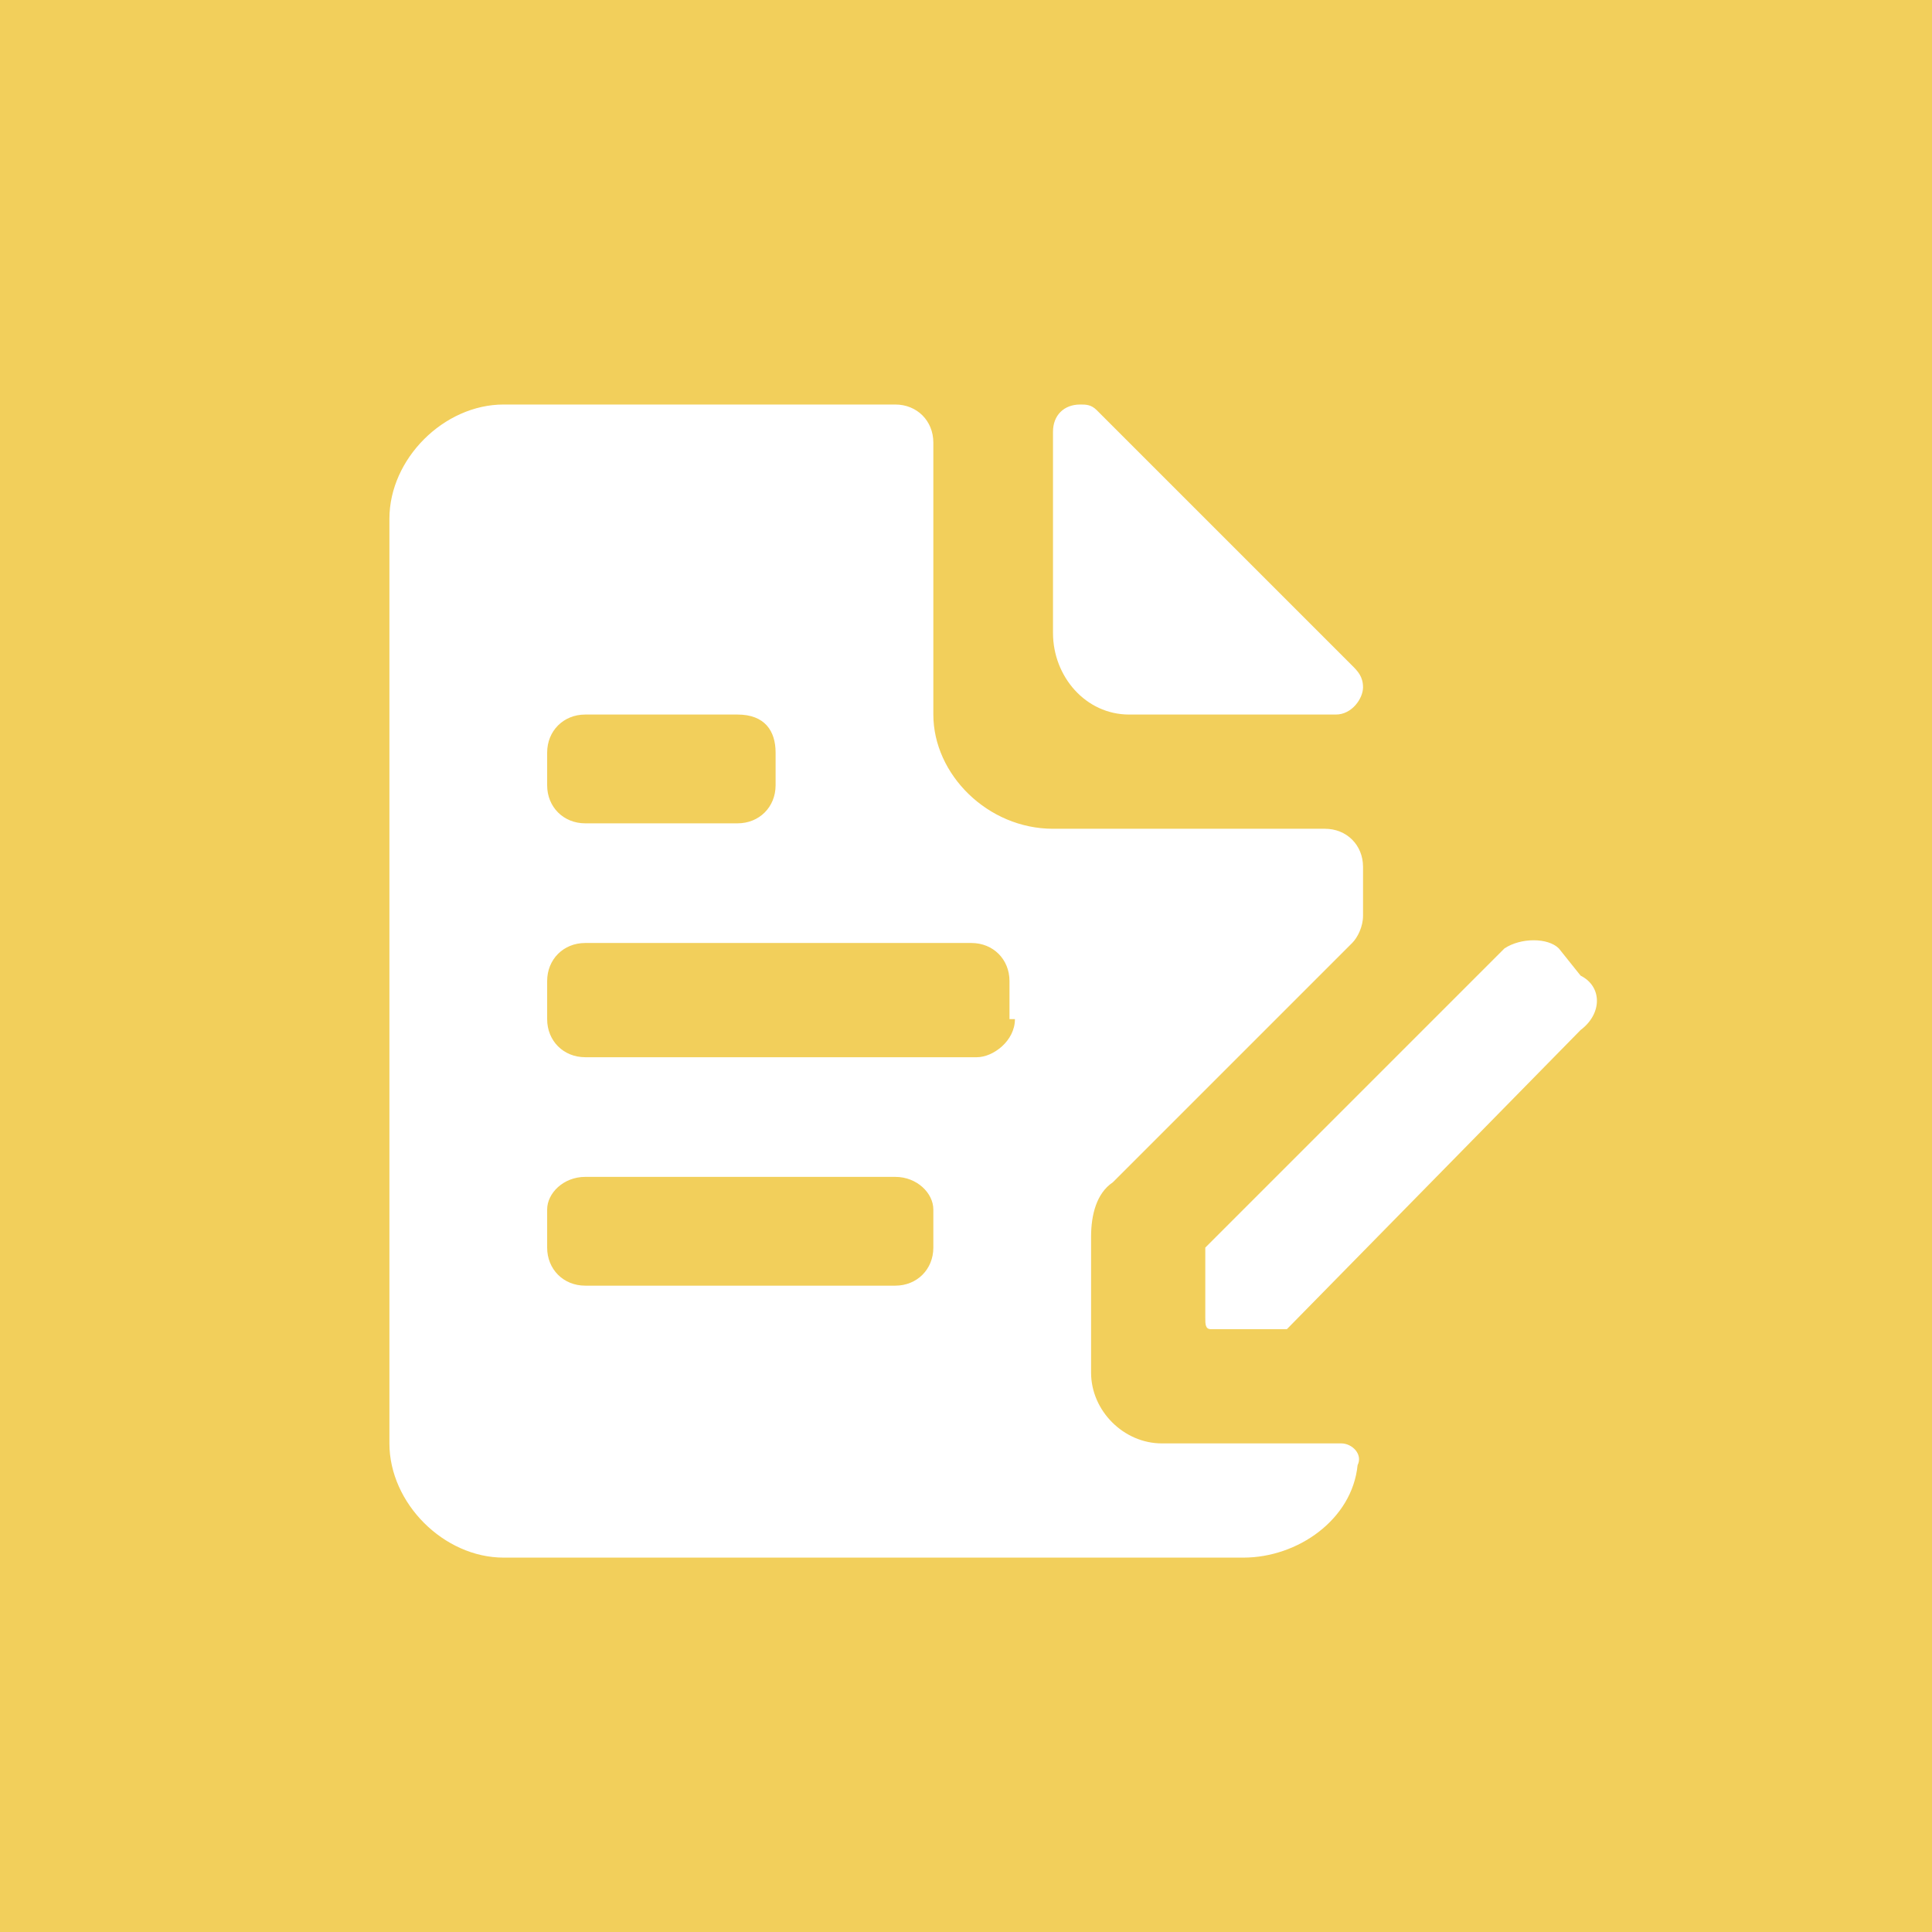 <?xml version="1.0" encoding="UTF-8" standalone="no"?>
<svg width="200px" height="200px" viewBox="0 0 200 200" version="1.1" xmlns="http://www.w3.org/2000/svg" xmlns:xlink="http://www.w3.org/1999/xlink" xmlns:sketch="http://www.bohemiancoding.com/sketch/ns">
    <!-- Generator: Sketch 3.4.2 (15857) - http://www.bohemiancoding.com/sketch -->
    <title>create-case-form</title>
    <desc>Created with Sketch.</desc>
    <defs></defs>
    <g id="Page-2" stroke="none" stroke-width="1" fill="none" fill-rule="evenodd" sketch:type="MSPage">
        <g id="create" sketch:type="MSLayerGroup" fill="#F2CF5B">
            <path d="M0,0 L200,0 L200,200 L0,200 L0,0 Z M116.889,73.97 L138.285,73.97 C139.975,73.97 141.101,72.28 141.101,71.154 C141.101,70.028 140.538,69.465 139.975,68.902 L113.511,42.438 C112.948,41.875 112.385,41.875 111.822,41.875 C110.132,41.875 109.006,43.001 109.006,44.69 L109.006,65.524 C109.006,70.028 112.385,73.97 116.889,73.97 L116.889,73.97 Z M163.623,100.997 L161.371,98.181 C160.245,97.055 157.43,97.055 155.74,98.181 L124.772,129.15 L124.772,136.47 C124.772,137.033 124.772,137.596 125.335,137.596 L133.218,137.596 L163.623,106.627 C165.876,104.938 165.876,102.123 163.623,100.997 L163.623,100.997 Z M138.849,149.42 L120.267,149.42 C116.326,149.42 112.948,146.042 112.948,142.1 L112.948,128.024 C112.948,125.771 113.511,123.519 115.2,122.393 L139.975,97.618 C140.538,97.055 141.101,95.929 141.101,94.803 L141.101,89.735 C141.101,87.483 139.412,85.794 137.159,85.794 L109.006,85.794 C102.249,85.794 96.619,80.163 96.619,73.97 L96.619,45.816 C96.619,43.564 94.93,41.875 92.677,41.875 L52.137,41.875 C45.943,41.875 40.312,47.506 40.312,53.699 L40.312,149.42 C40.312,155.614 45.943,161.244 52.137,161.244 L128.713,161.244 C134.344,161.244 139.975,157.303 140.538,151.672 C141.101,150.546 139.975,149.42 138.849,149.42 L138.849,149.42 Z M56.641,77.911 C56.641,75.659 58.331,73.97 60.583,73.97 L76.349,73.97 C79.164,73.97 80.29,75.659 80.29,77.911 L80.29,81.289 C80.29,83.542 78.601,85.231 76.349,85.231 L60.583,85.231 C58.331,85.231 56.641,83.542 56.641,81.289 L56.641,77.911 L56.641,77.911 Z M96.619,129.15 C96.619,131.402 94.93,133.091 92.677,133.091 L60.583,133.091 C58.331,133.091 56.641,131.402 56.641,129.15 L56.641,125.208 C56.641,123.519 58.331,121.83 60.583,121.83 L92.677,121.83 C94.93,121.83 96.619,123.519 96.619,125.208 L96.619,129.15 L96.619,129.15 Z M105.065,105.501 C105.065,107.753 102.812,109.443 101.123,109.443 L60.583,109.443 C58.331,109.443 56.641,107.753 56.641,105.501 L56.641,101.56 C56.641,99.307 58.331,97.618 60.583,97.618 L100.56,97.618 C102.812,97.618 104.502,99.307 104.502,101.56 L104.502,105.501 L105.065,105.501 Z" id="Shape" sketch:type="MSShapeGroup"></path>
        </g>
    </g>
</svg>